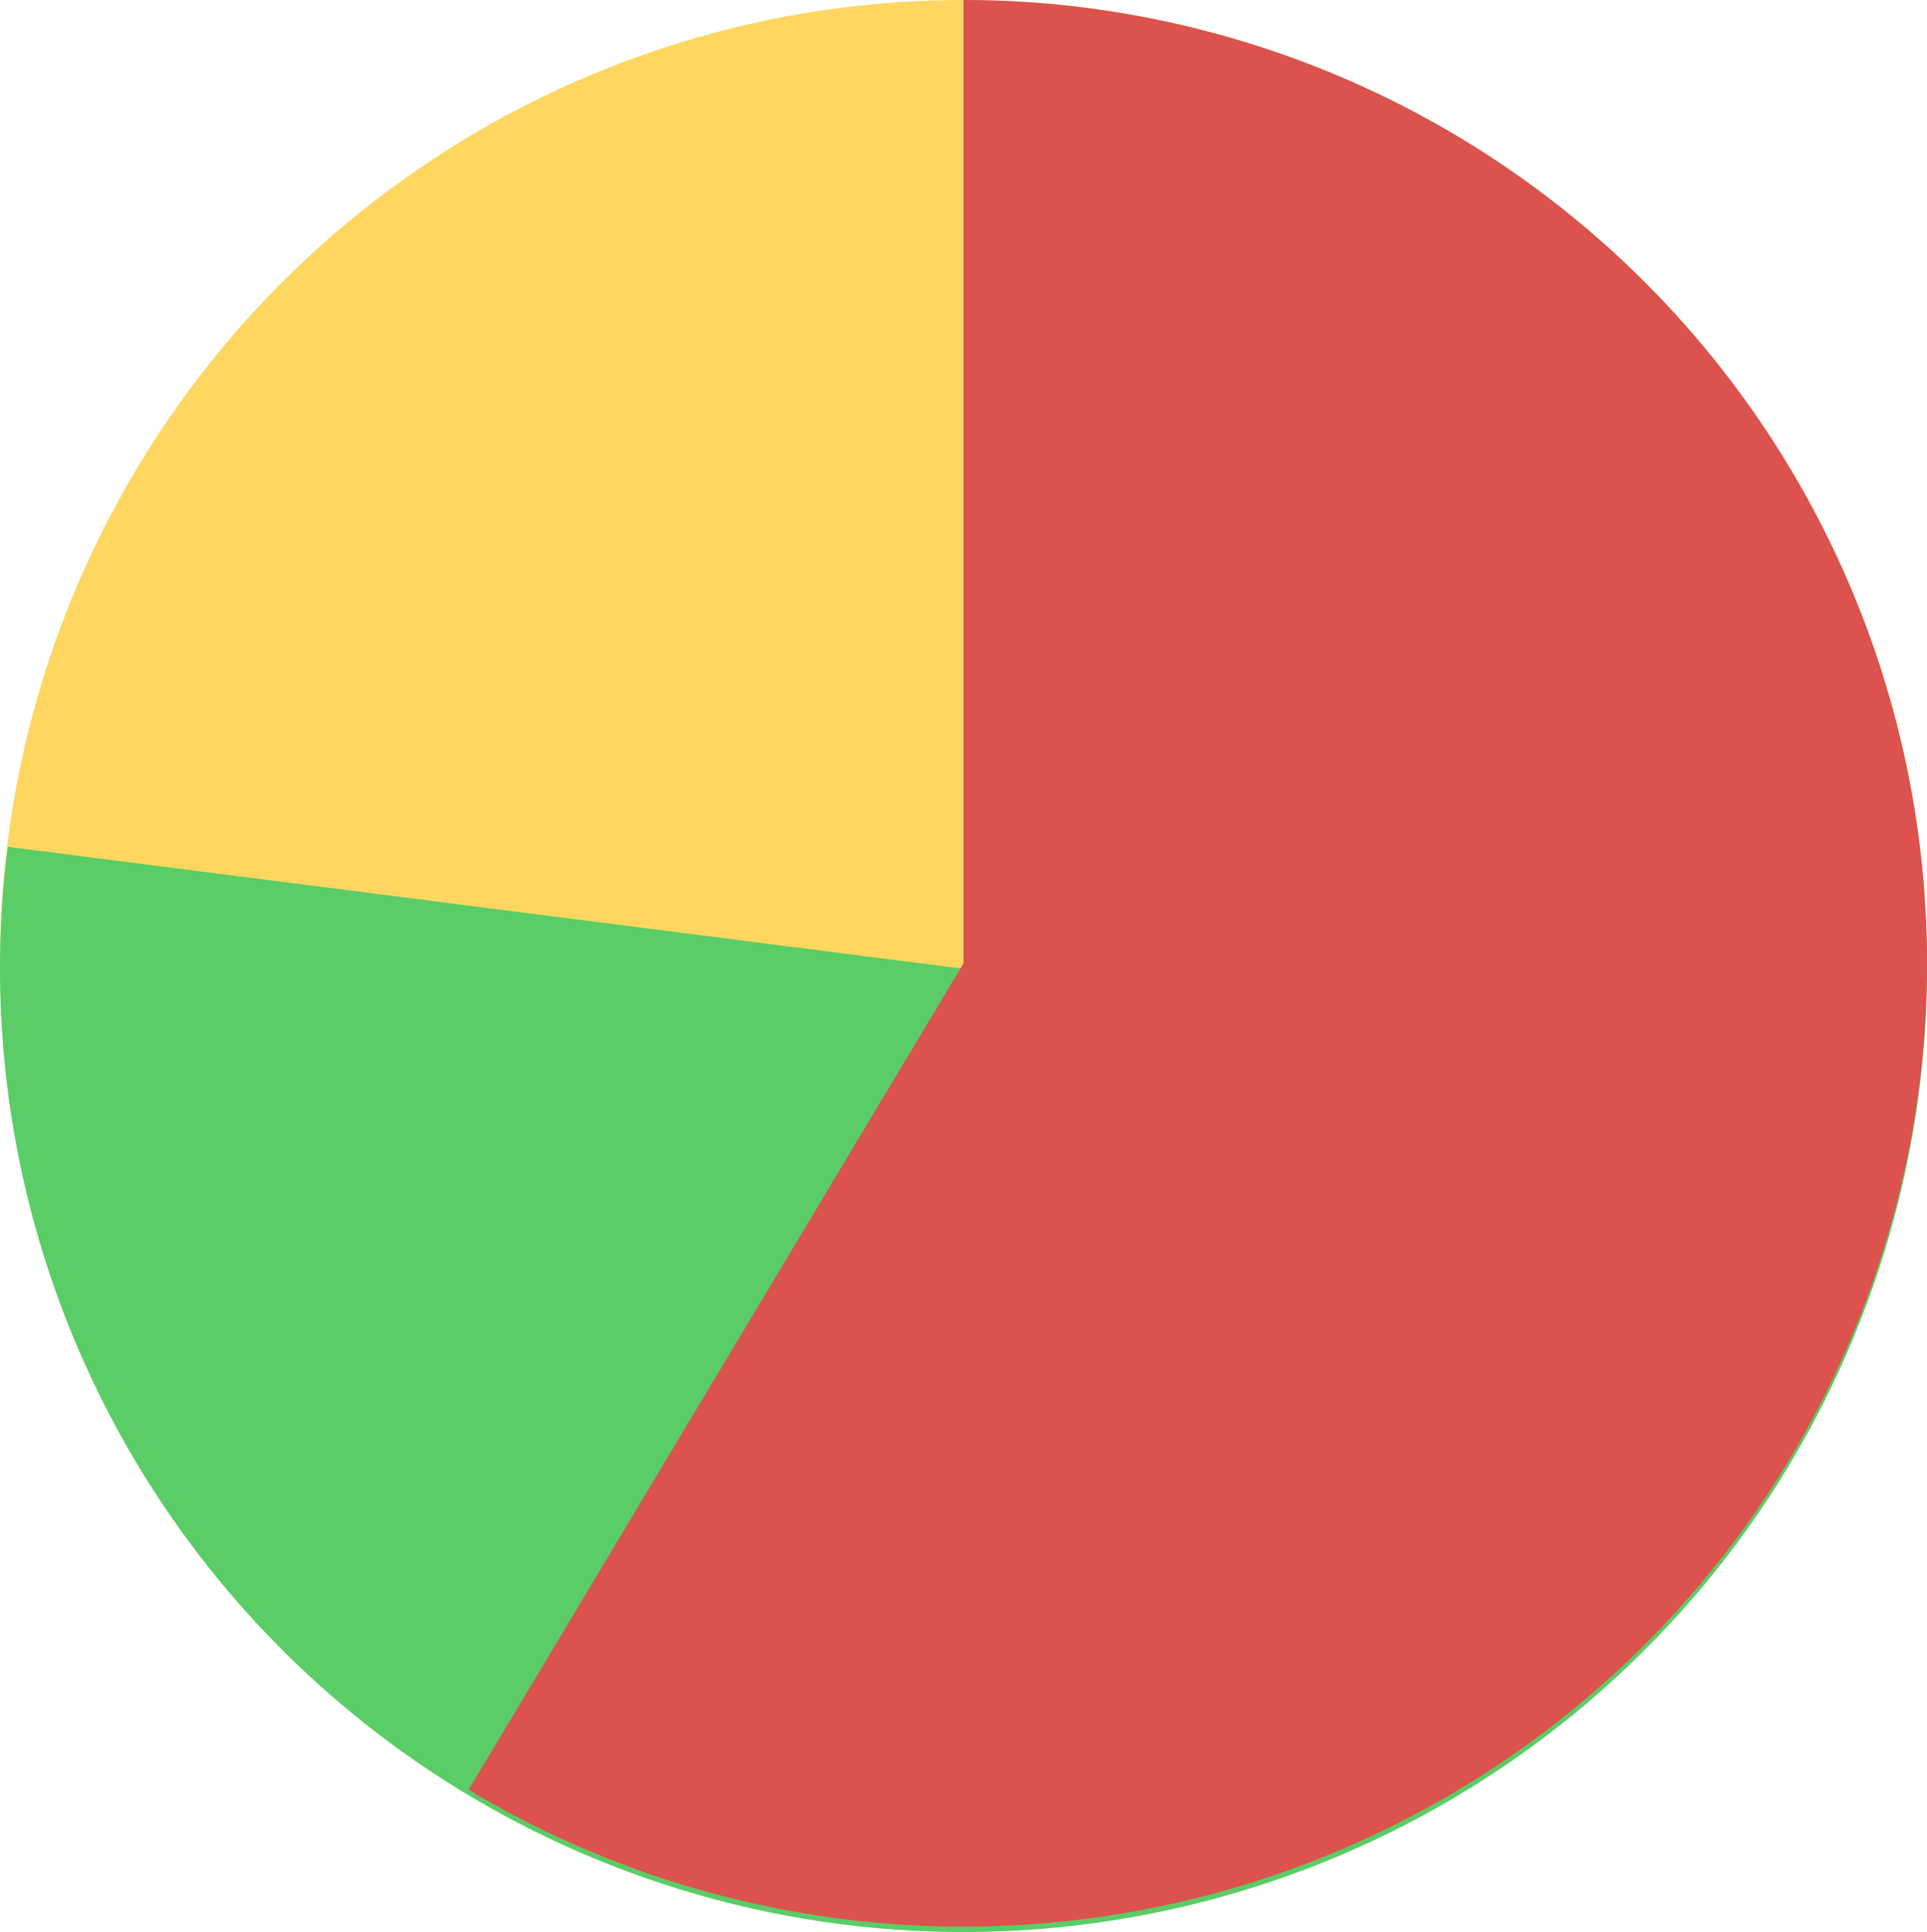 <svg width="353" height="354" viewBox="0 0 353 354" fill="none" xmlns="http://www.w3.org/2000/svg">
<circle cx="176.5" cy="176.5" r="176.5" transform="rotate(-90 176.5 176.5)" fill="#FFD760"/>
<path d="M176.5 1C212.363 1 247.376 11.925 276.875 32.32C306.374 52.716 328.96 81.613 341.626 115.166C354.292 148.718 356.436 185.332 347.774 220.133C339.111 254.935 320.052 286.271 293.135 309.971C266.218 333.67 232.721 348.607 197.103 352.793C161.485 356.98 125.436 350.216 93.758 333.404C62.08 316.591 36.275 290.528 19.779 258.683C3.283 226.839 -3.12 190.725 1.421 155.151L176.5 177.5L176.5 1Z" fill="#5ACD66"/>
<path d="M176.5 5.50636e-05C203.691 5.88451e-05 230.515 6.283 254.878 18.357C279.241 30.432 300.485 47.973 316.952 69.611C333.42 91.248 344.665 116.398 349.811 143.098C354.956 169.798 353.864 197.326 346.618 223.534C339.372 249.742 326.169 273.921 308.038 294.186C289.908 314.45 267.34 330.252 242.097 340.358C216.853 350.463 189.616 354.6 162.51 352.445C135.404 350.289 109.163 341.901 85.834 327.933L176.5 176.5L176.5 5.50636e-05Z" fill="#DB524E"/>
</svg>
